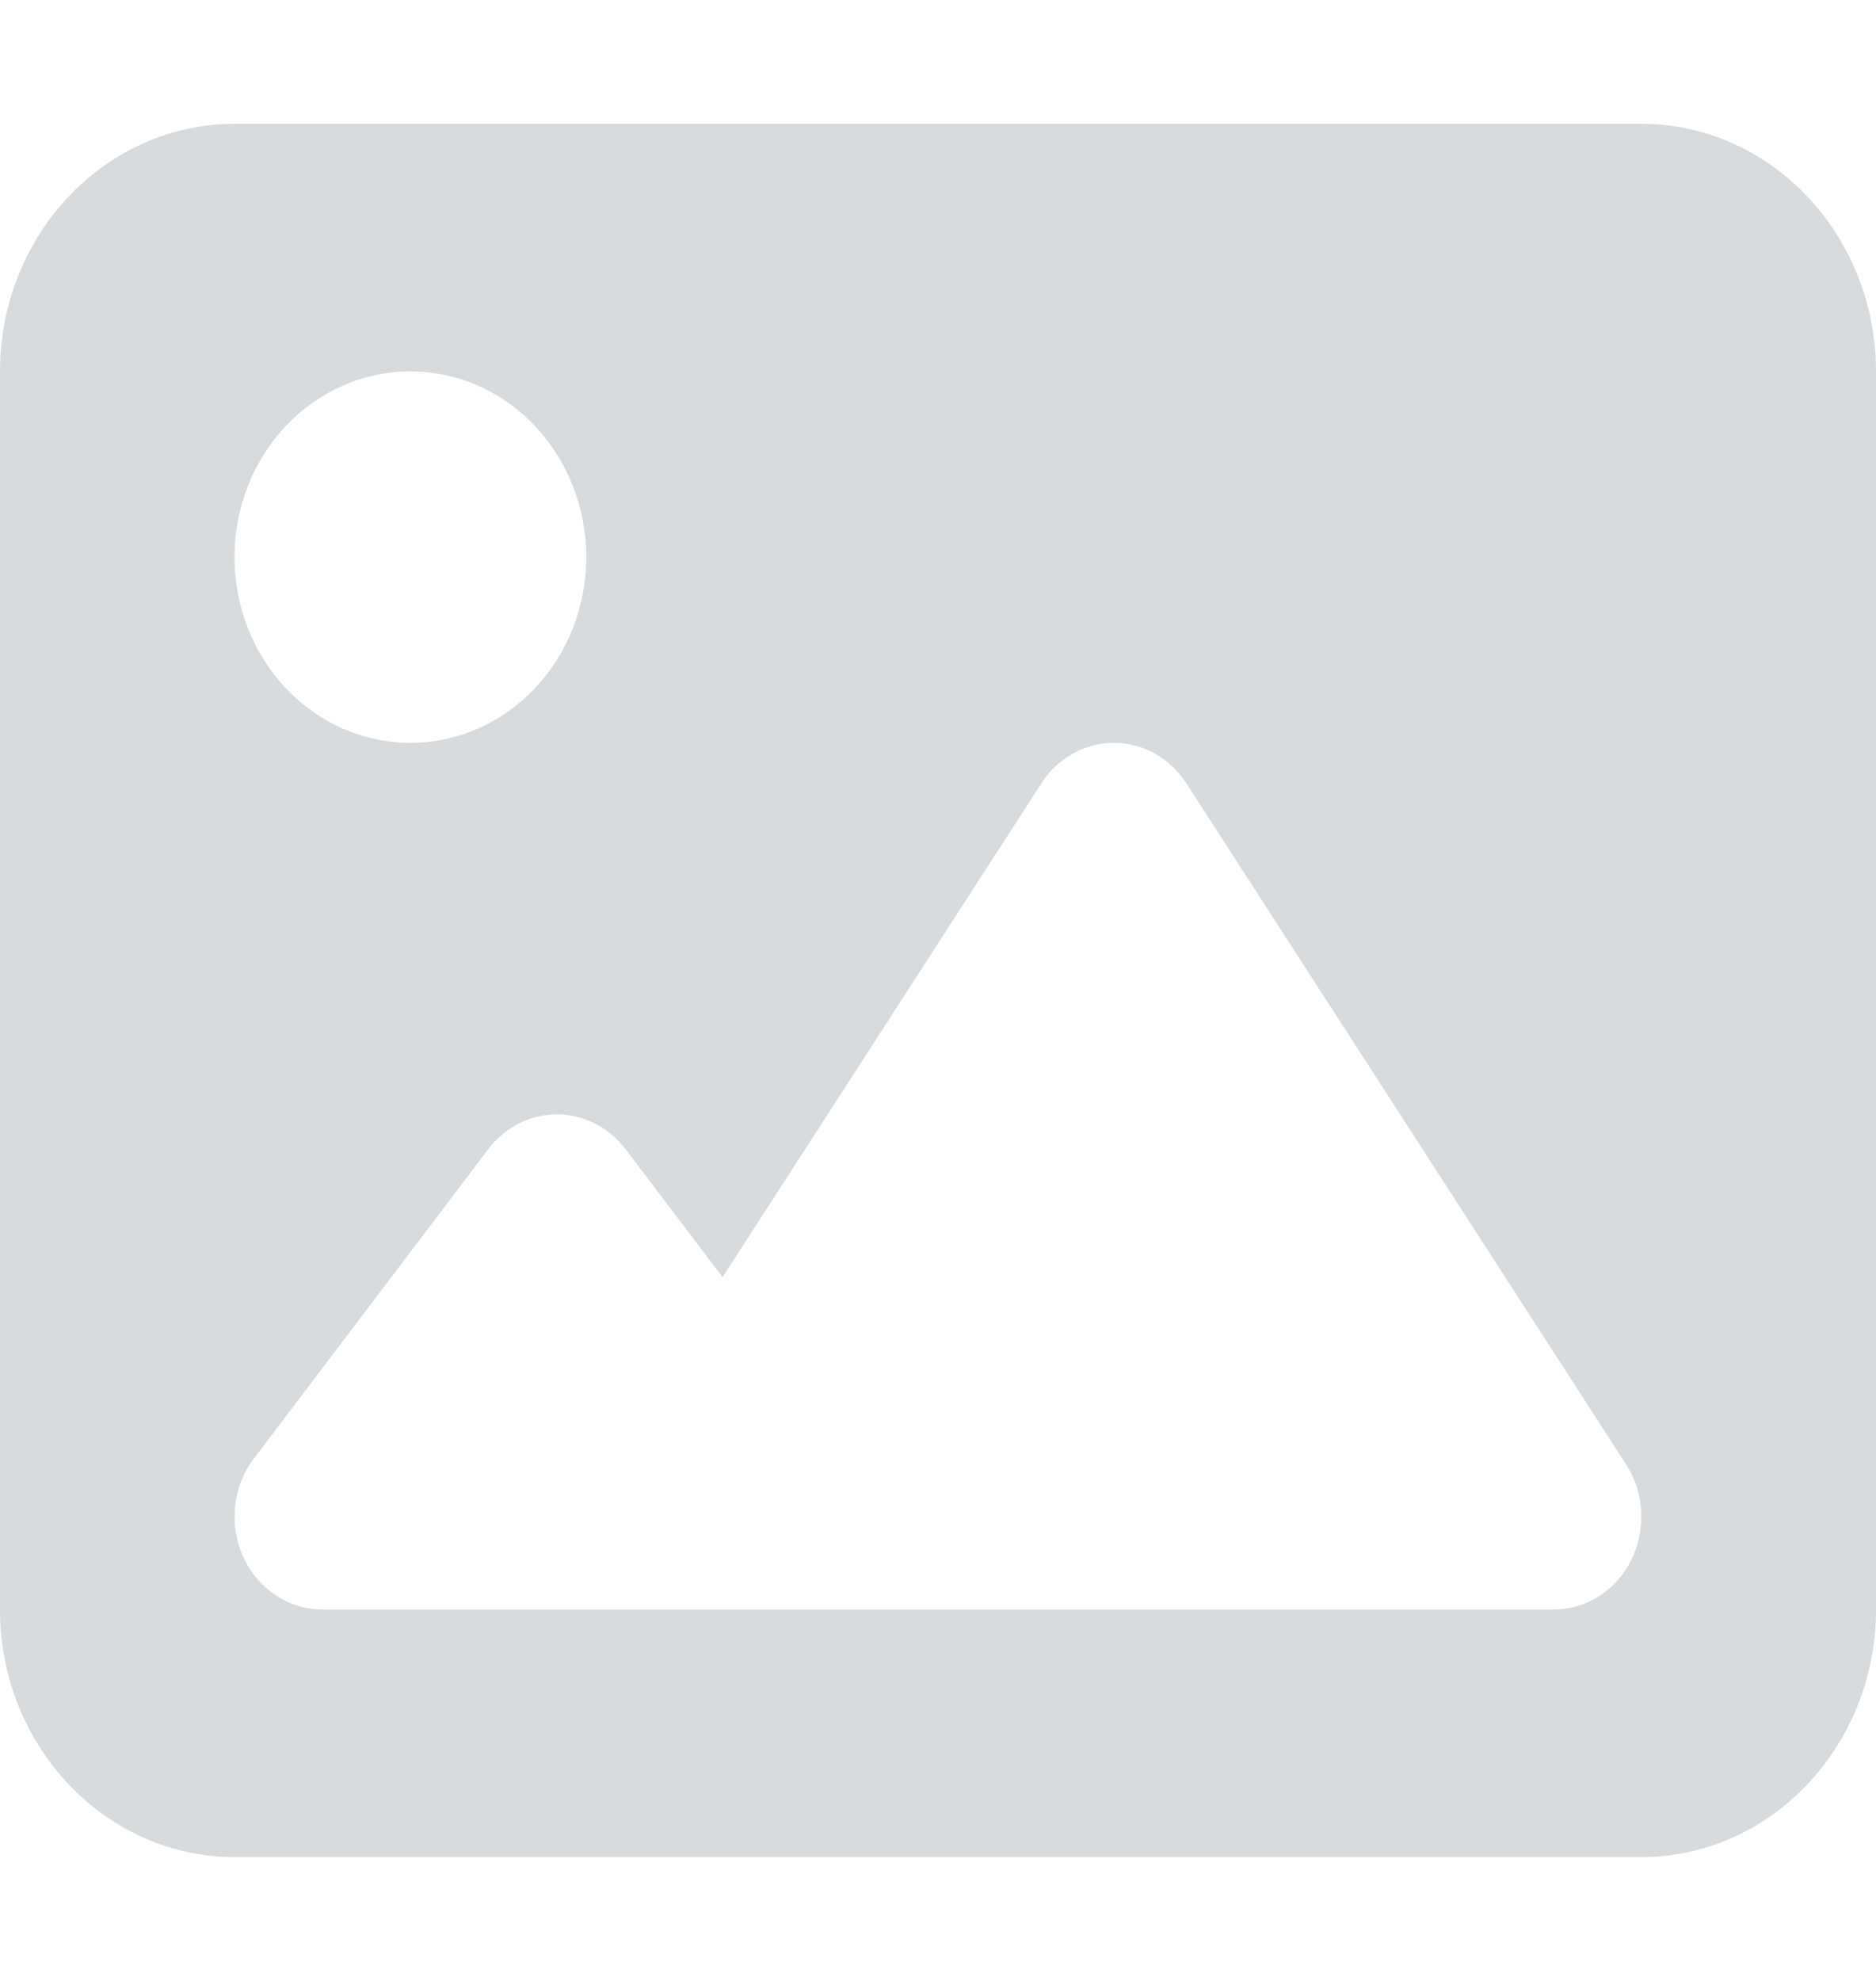 <svg width="18" height="19" viewBox="0 0 18 19" fill="none" xmlns="http://www.w3.org/2000/svg">
<path d="M0 3.562C0 2.253 1.009 1.188 2.25 1.188H15.75C16.991 1.188 18 2.253 18 3.562V15.438C18 16.747 16.991 17.812 15.75 17.812H2.25C1.009 17.812 0 16.747 0 15.438V3.562ZM11.384 7.515C11.225 7.27 10.965 7.125 10.688 7.125C10.41 7.125 10.146 7.27 9.991 7.515L6.933 12.25L6.001 11.021C5.839 10.81 5.597 10.688 5.344 10.688C5.091 10.688 4.845 10.81 4.686 11.021L2.436 13.99C2.232 14.257 2.194 14.625 2.334 14.933C2.475 15.241 2.77 15.438 3.094 15.438H6.469H7.594H14.906C15.219 15.438 15.507 15.256 15.652 14.963C15.796 14.669 15.778 14.317 15.602 14.046L11.384 7.515ZM3.938 7.125C4.385 7.125 4.814 6.937 5.131 6.603C5.447 6.269 5.625 5.816 5.625 5.344C5.625 4.871 5.447 4.418 5.131 4.084C4.814 3.75 4.385 3.562 3.938 3.562C3.49 3.562 3.061 3.75 2.744 4.084C2.428 4.418 2.25 4.871 2.25 5.344C2.25 5.816 2.428 6.269 2.744 6.603C3.061 6.937 3.49 7.125 3.938 7.125Z" fill="#D7DADC"/>
</svg>
